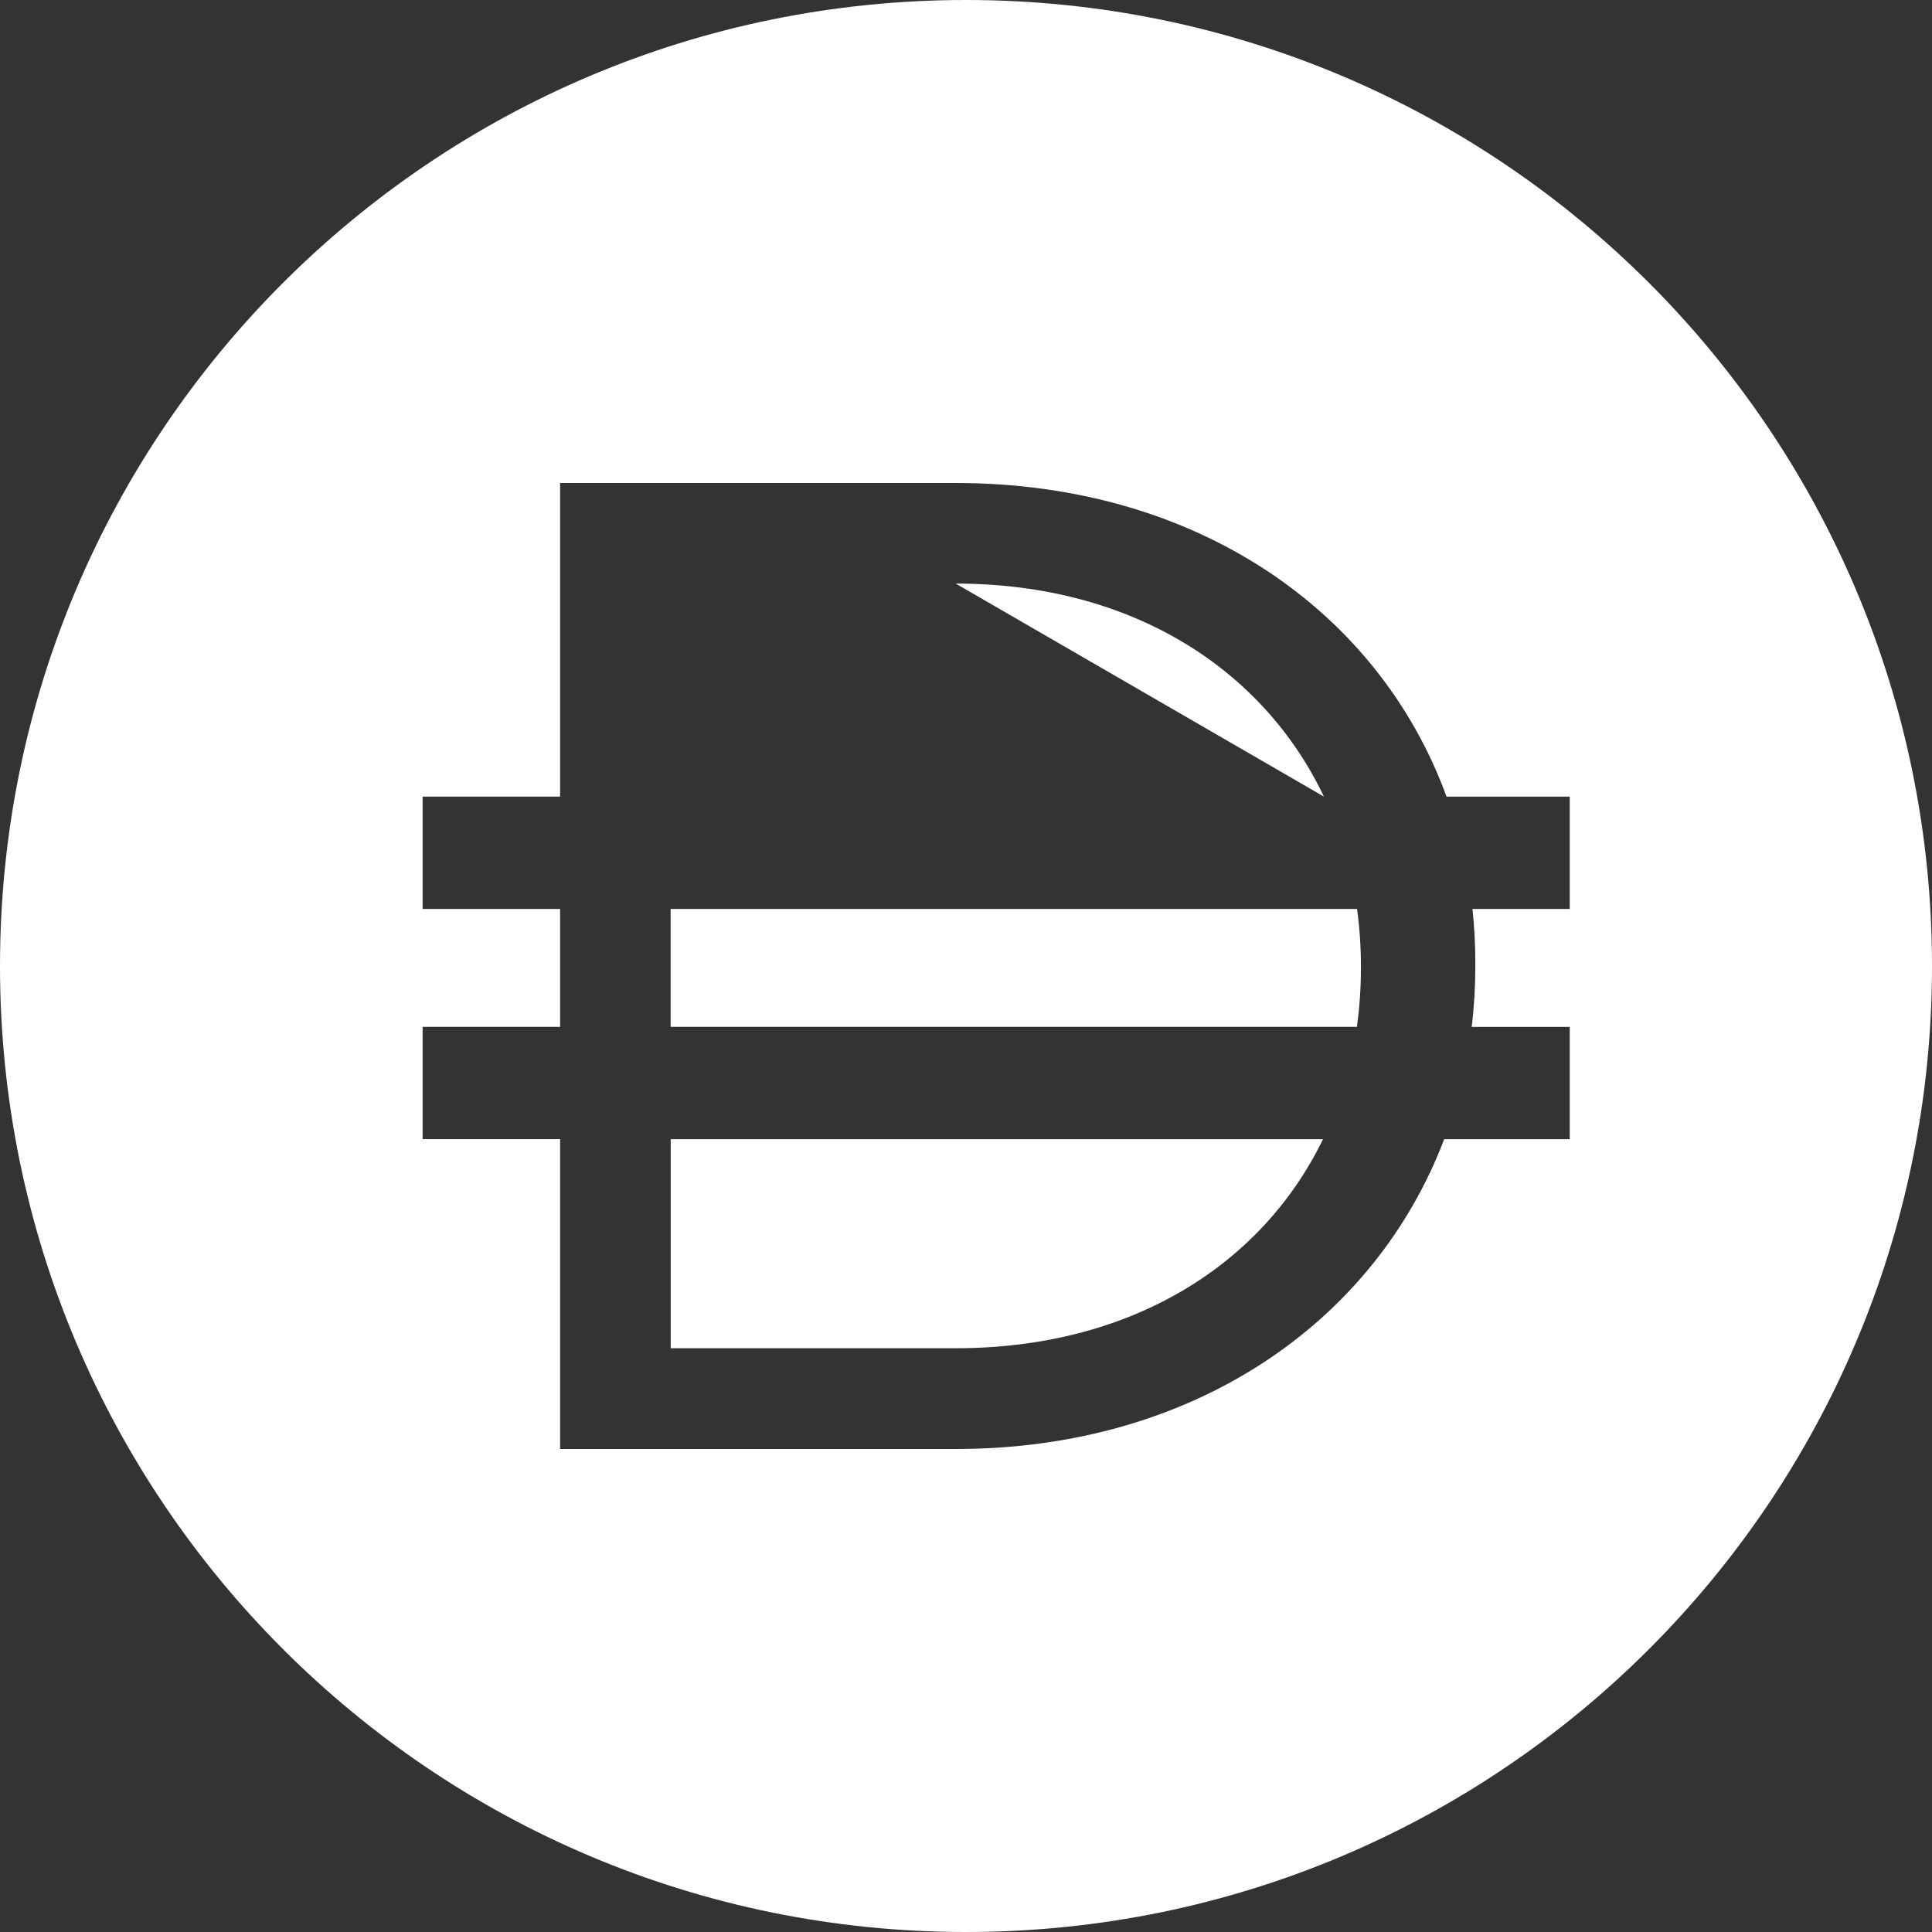 <svg width="32" height="32" viewBox="0 0 32 32" xmlns="http://www.w3.org/2000/svg"><rect x="0" y="0" width="32" height="32" fill="#333333" stroke="none"/><path d="M16 0c8.837 0 16 7.163 16 16s-7.163 16-16 16S0 24.837 0 16 7.163 0 16 0zm-.171 8H9.277v5.194H7v1.861h2.277v1.953H7v1.86h2.277V24h6.552c3.94 0 6.938-2.095 8.091-5.131H26v-1.86h-1.624c.04-.33.06-.668.06-1.01v-.046c0-.304-.016-.604-.047-.898H26v-1.86h-2.041C22.835 10.114 19.814 8 15.829 8zm6.084 10.869c-1.007 2.075-3.171 3.462-6.084 3.462h-4.72v-3.462zm.564-3.814c.042.307.064.622.064.944v.045c0 .329-.023.65-.067.964H11.108v-1.953h11.37zM15.83 9.666c2.926 0 5.097 1.424 6.098 3.528h-rem-10.82V9.666h4.72z" fill="#FFF" fill-rule="evenodd"/></svg>